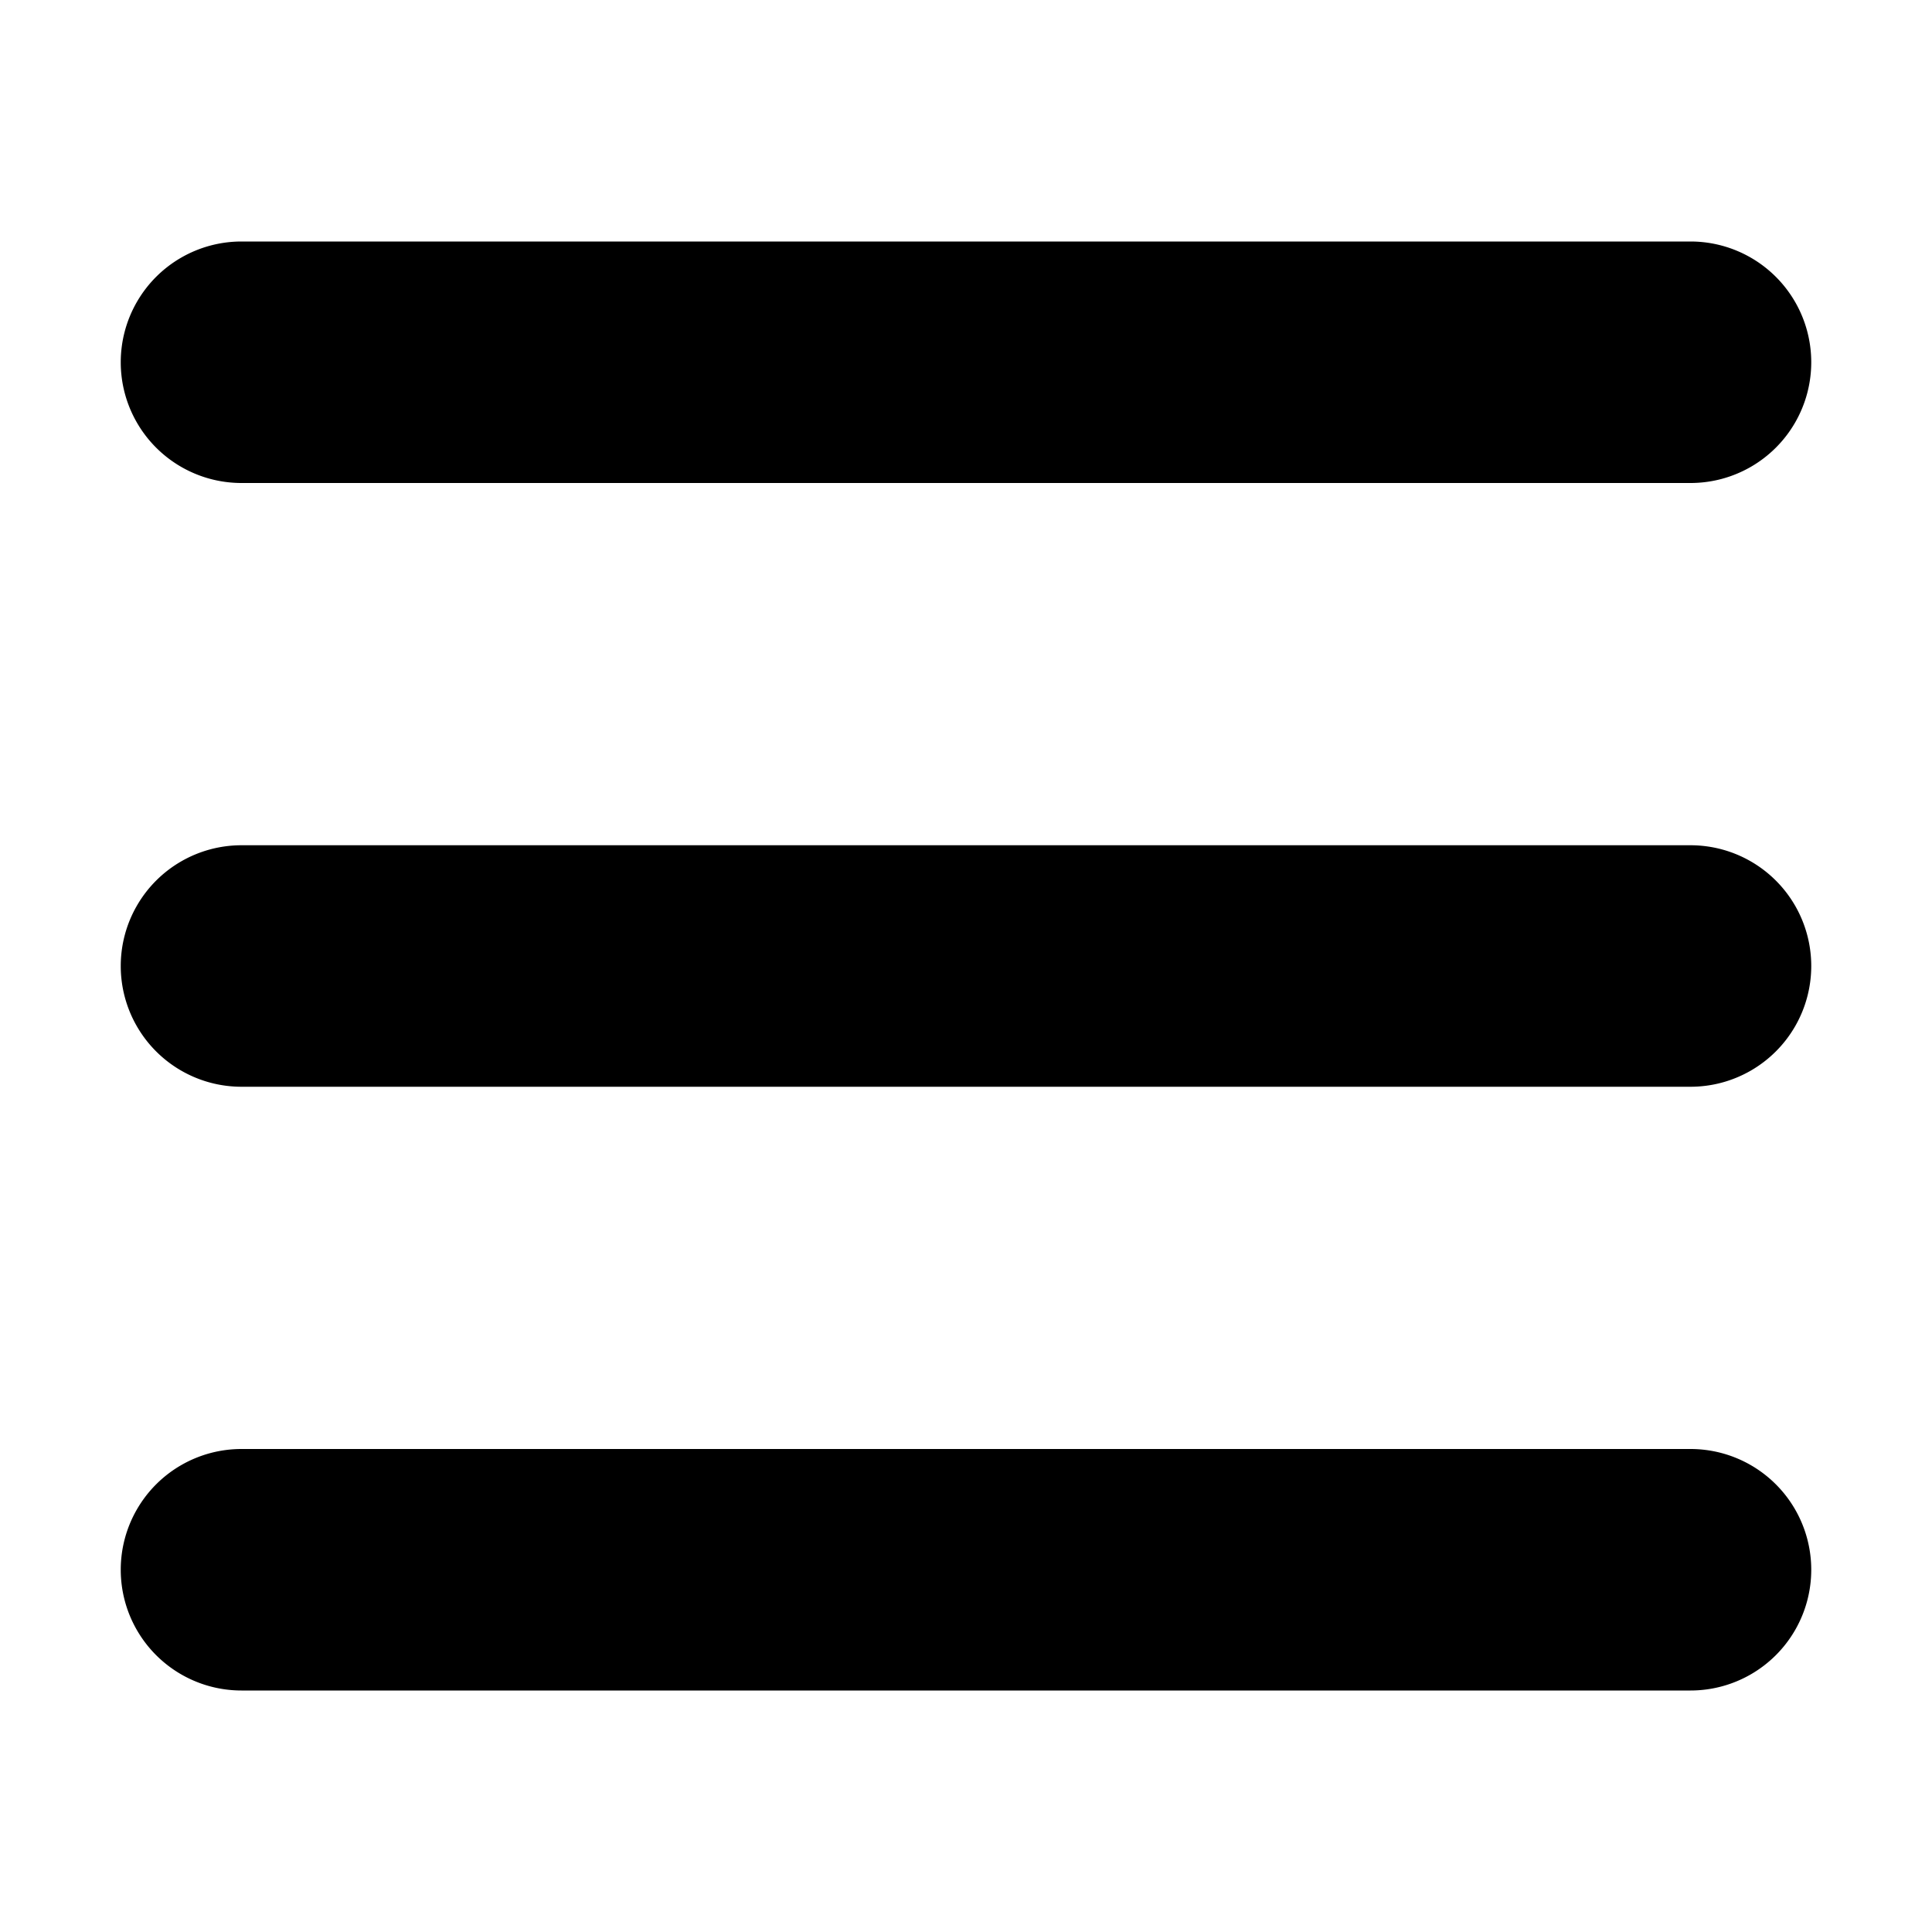 <svg width="16" height="16" viewBox="0 0 16 16" xmlns="http://www.w3.org/2000/svg"><path d="M2 9a1 1 0 110-2h12a1 1 0 010 2H2zm0-5a1 1 0 110-2h12a1 1 0 010 2H2zm0 10a1 1 0 010-2h12a1 1 0 010 2H2z"/></svg>